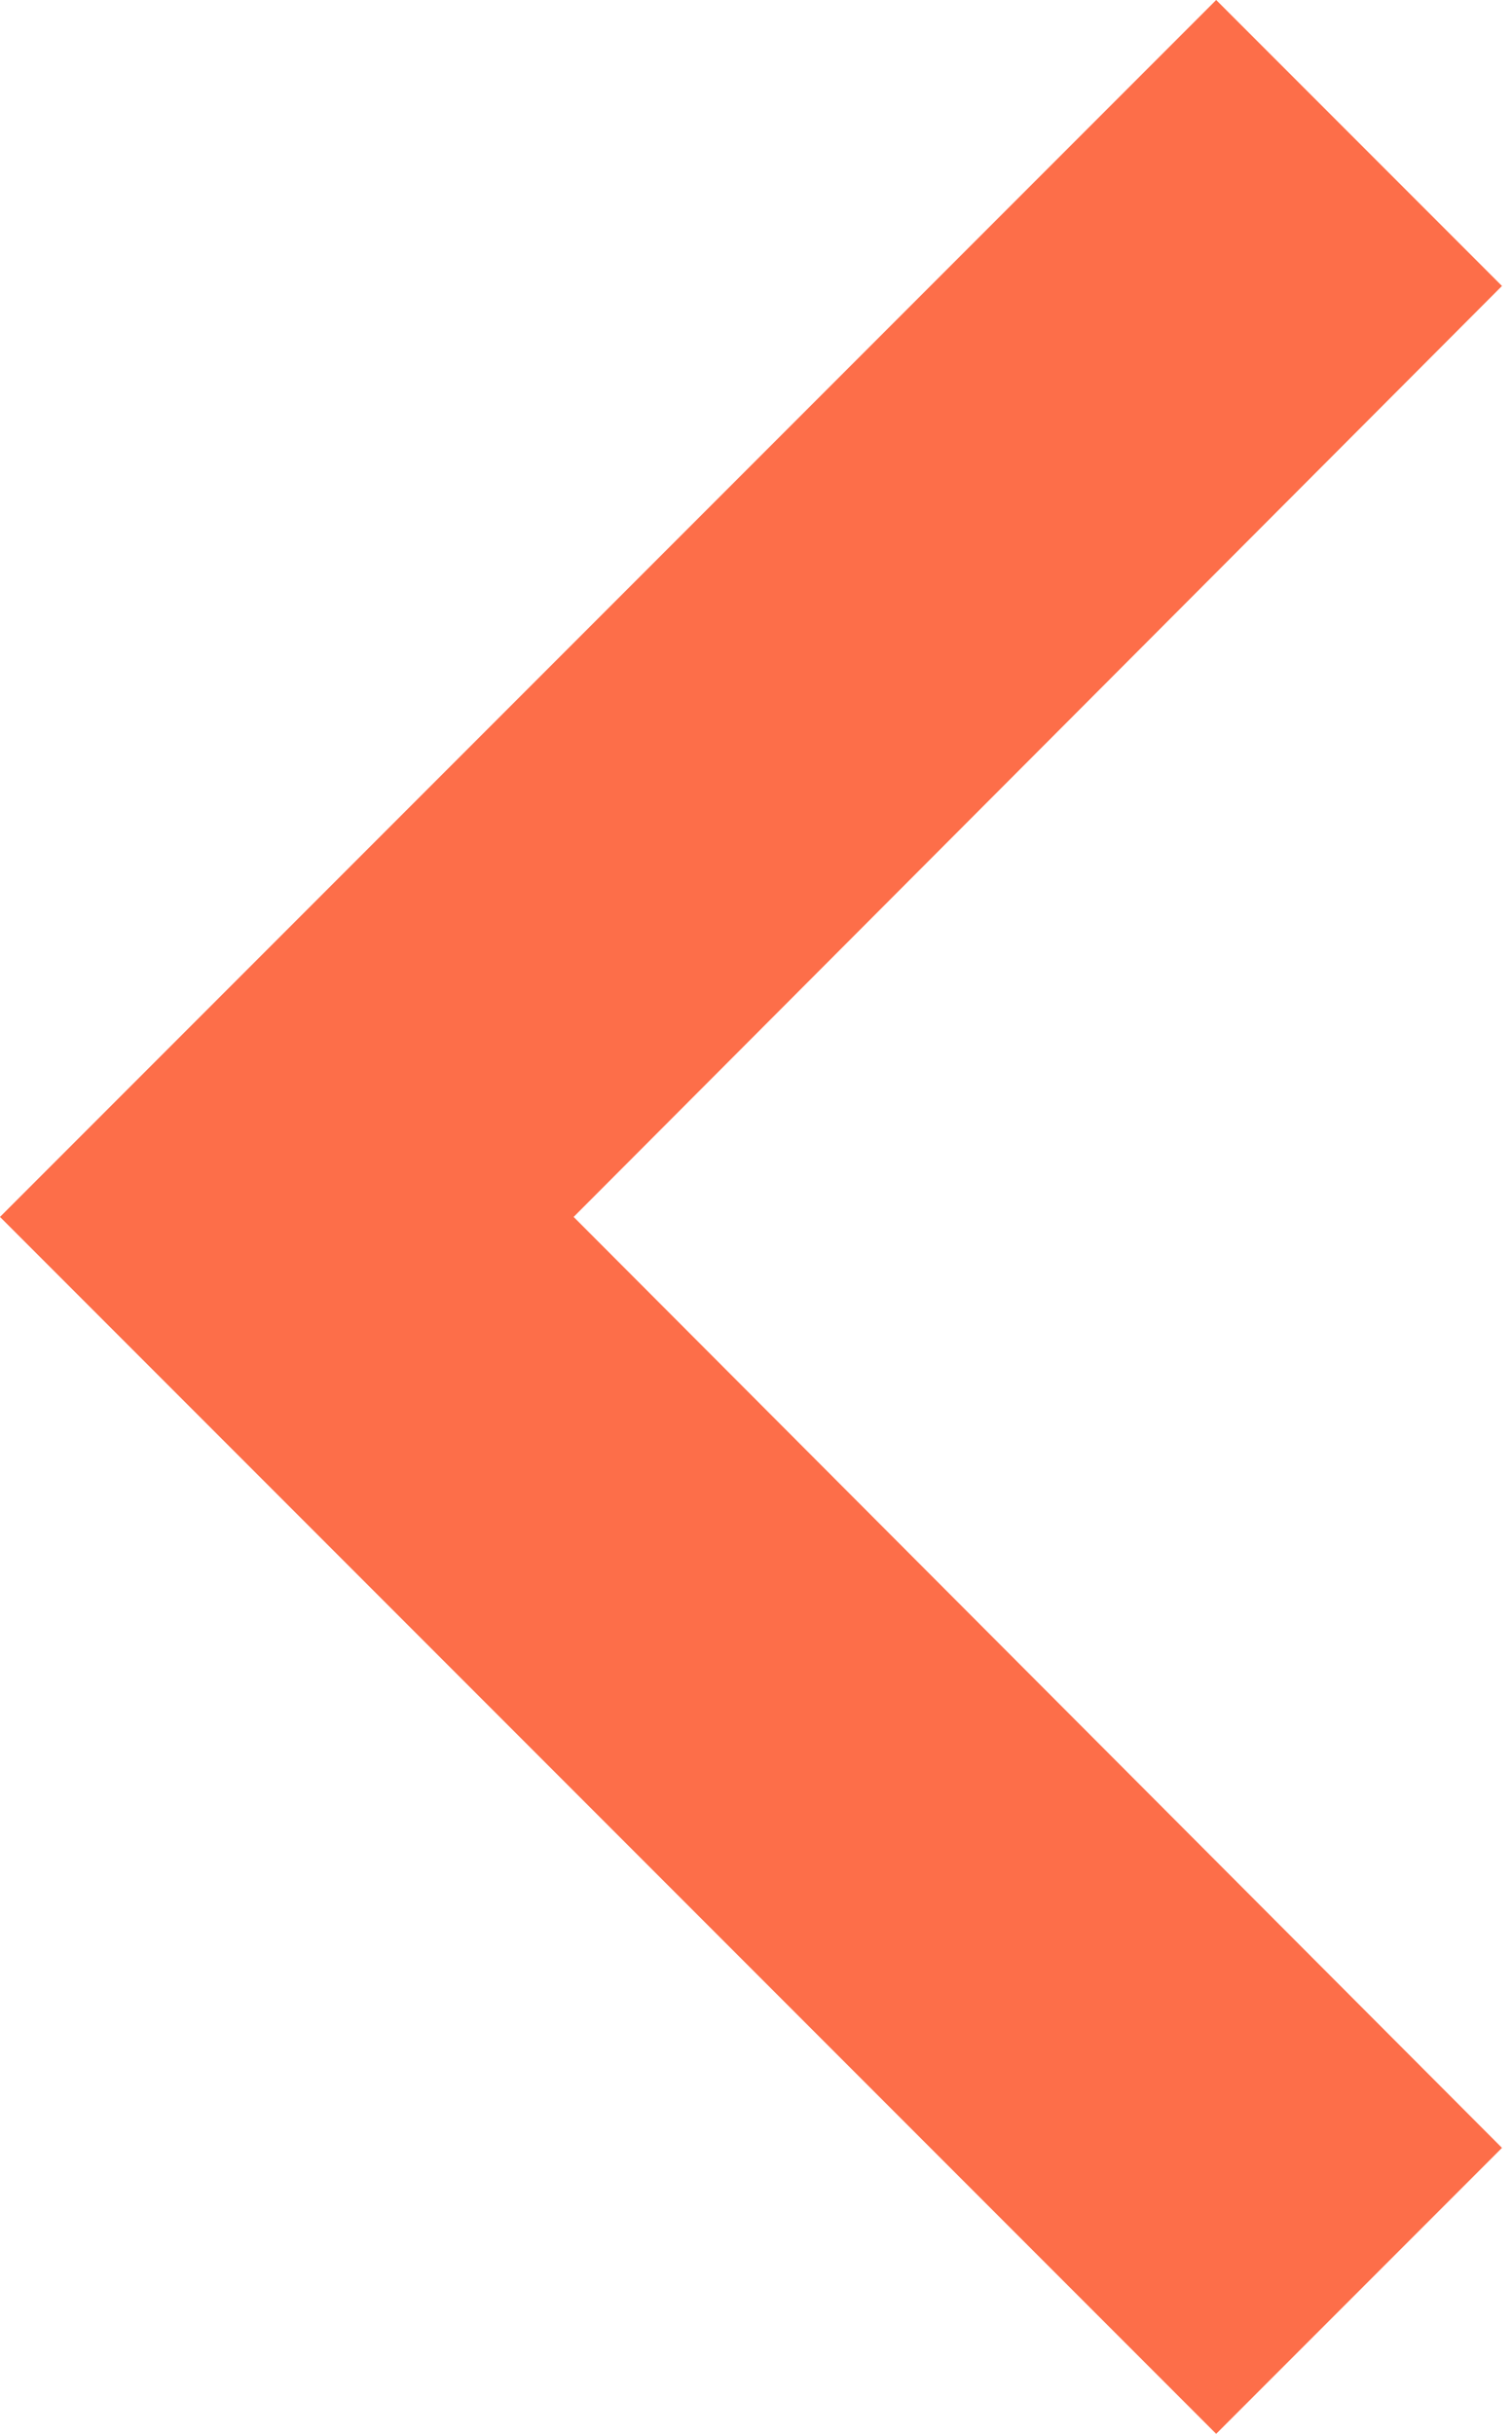 <svg xmlns="http://www.w3.org/2000/svg" width="46" height="74" viewBox="0 0 46 74">
  <g>
    <g opacity=".75">
      <path fill="#fc3d0c" d="M45.695 8.695L37 0 0 37l37 37 8.695-8.695L17.452 37z"/>
    </g>
  </g>
</svg>
